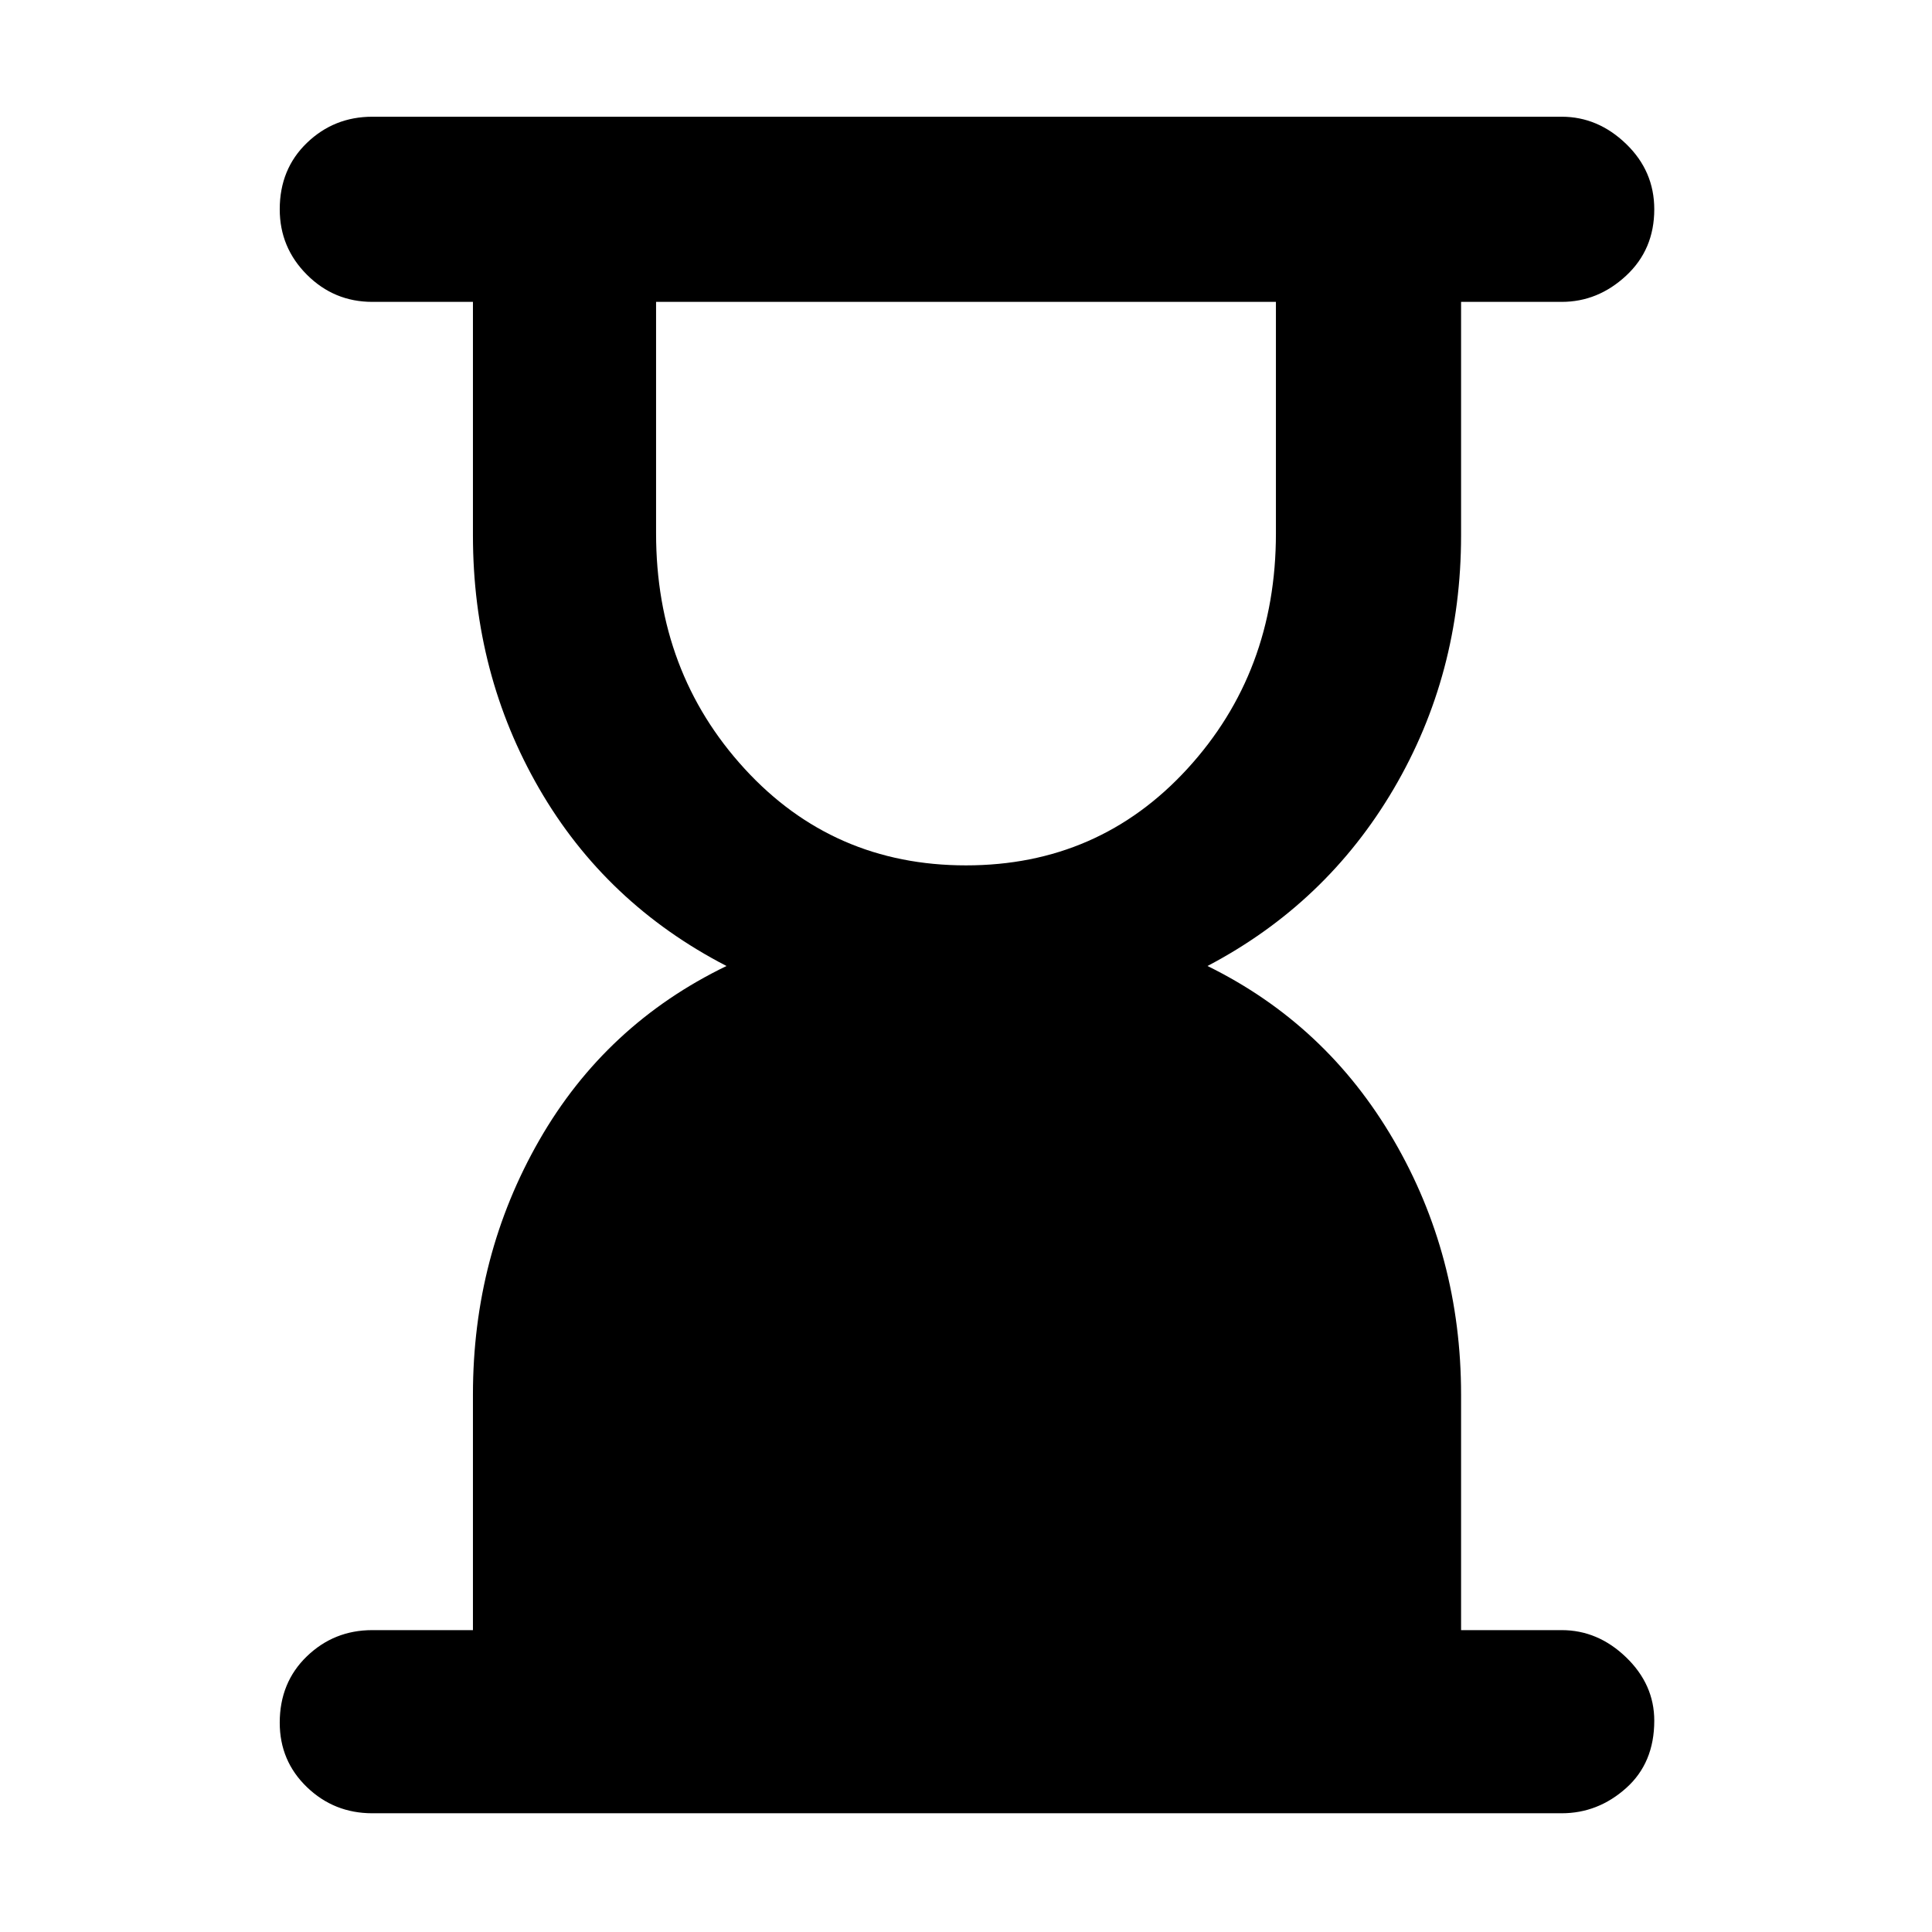 <svg xmlns="http://www.w3.org/2000/svg" height="48" width="48"><path d="M24 21.5q3.3 0 5.5-2.4t2.2-5.85V7.5H16.3v5.75q0 3.45 2.2 5.85 2.2 2.4 5.5 2.4Zm14.8 23.55H9.25q-.95 0-1.625-.65t-.675-1.6q0-1 .675-1.65.675-.65 1.625-.65h2.5v-5.85q0-3.45 1.65-6.325T18.05 24q-3-1.55-4.65-4.4-1.65-2.85-1.65-6.3V7.5h-2.5q-.95 0-1.625-.675T6.95 5.2q0-1 .675-1.65Q8.3 2.9 9.25 2.9H38.8q.9 0 1.6.675.7.675.7 1.625 0 1-.7 1.65-.7.65-1.6.65h-2.5v5.8q0 3.45-1.675 6.3Q32.95 22.45 30 24q2.95 1.45 4.625 4.325Q36.3 31.2 36.3 34.65v5.85h2.5q.9 0 1.6.675.7.675.7 1.575 0 1.05-.7 1.675t-1.6.625Z"/></svg>